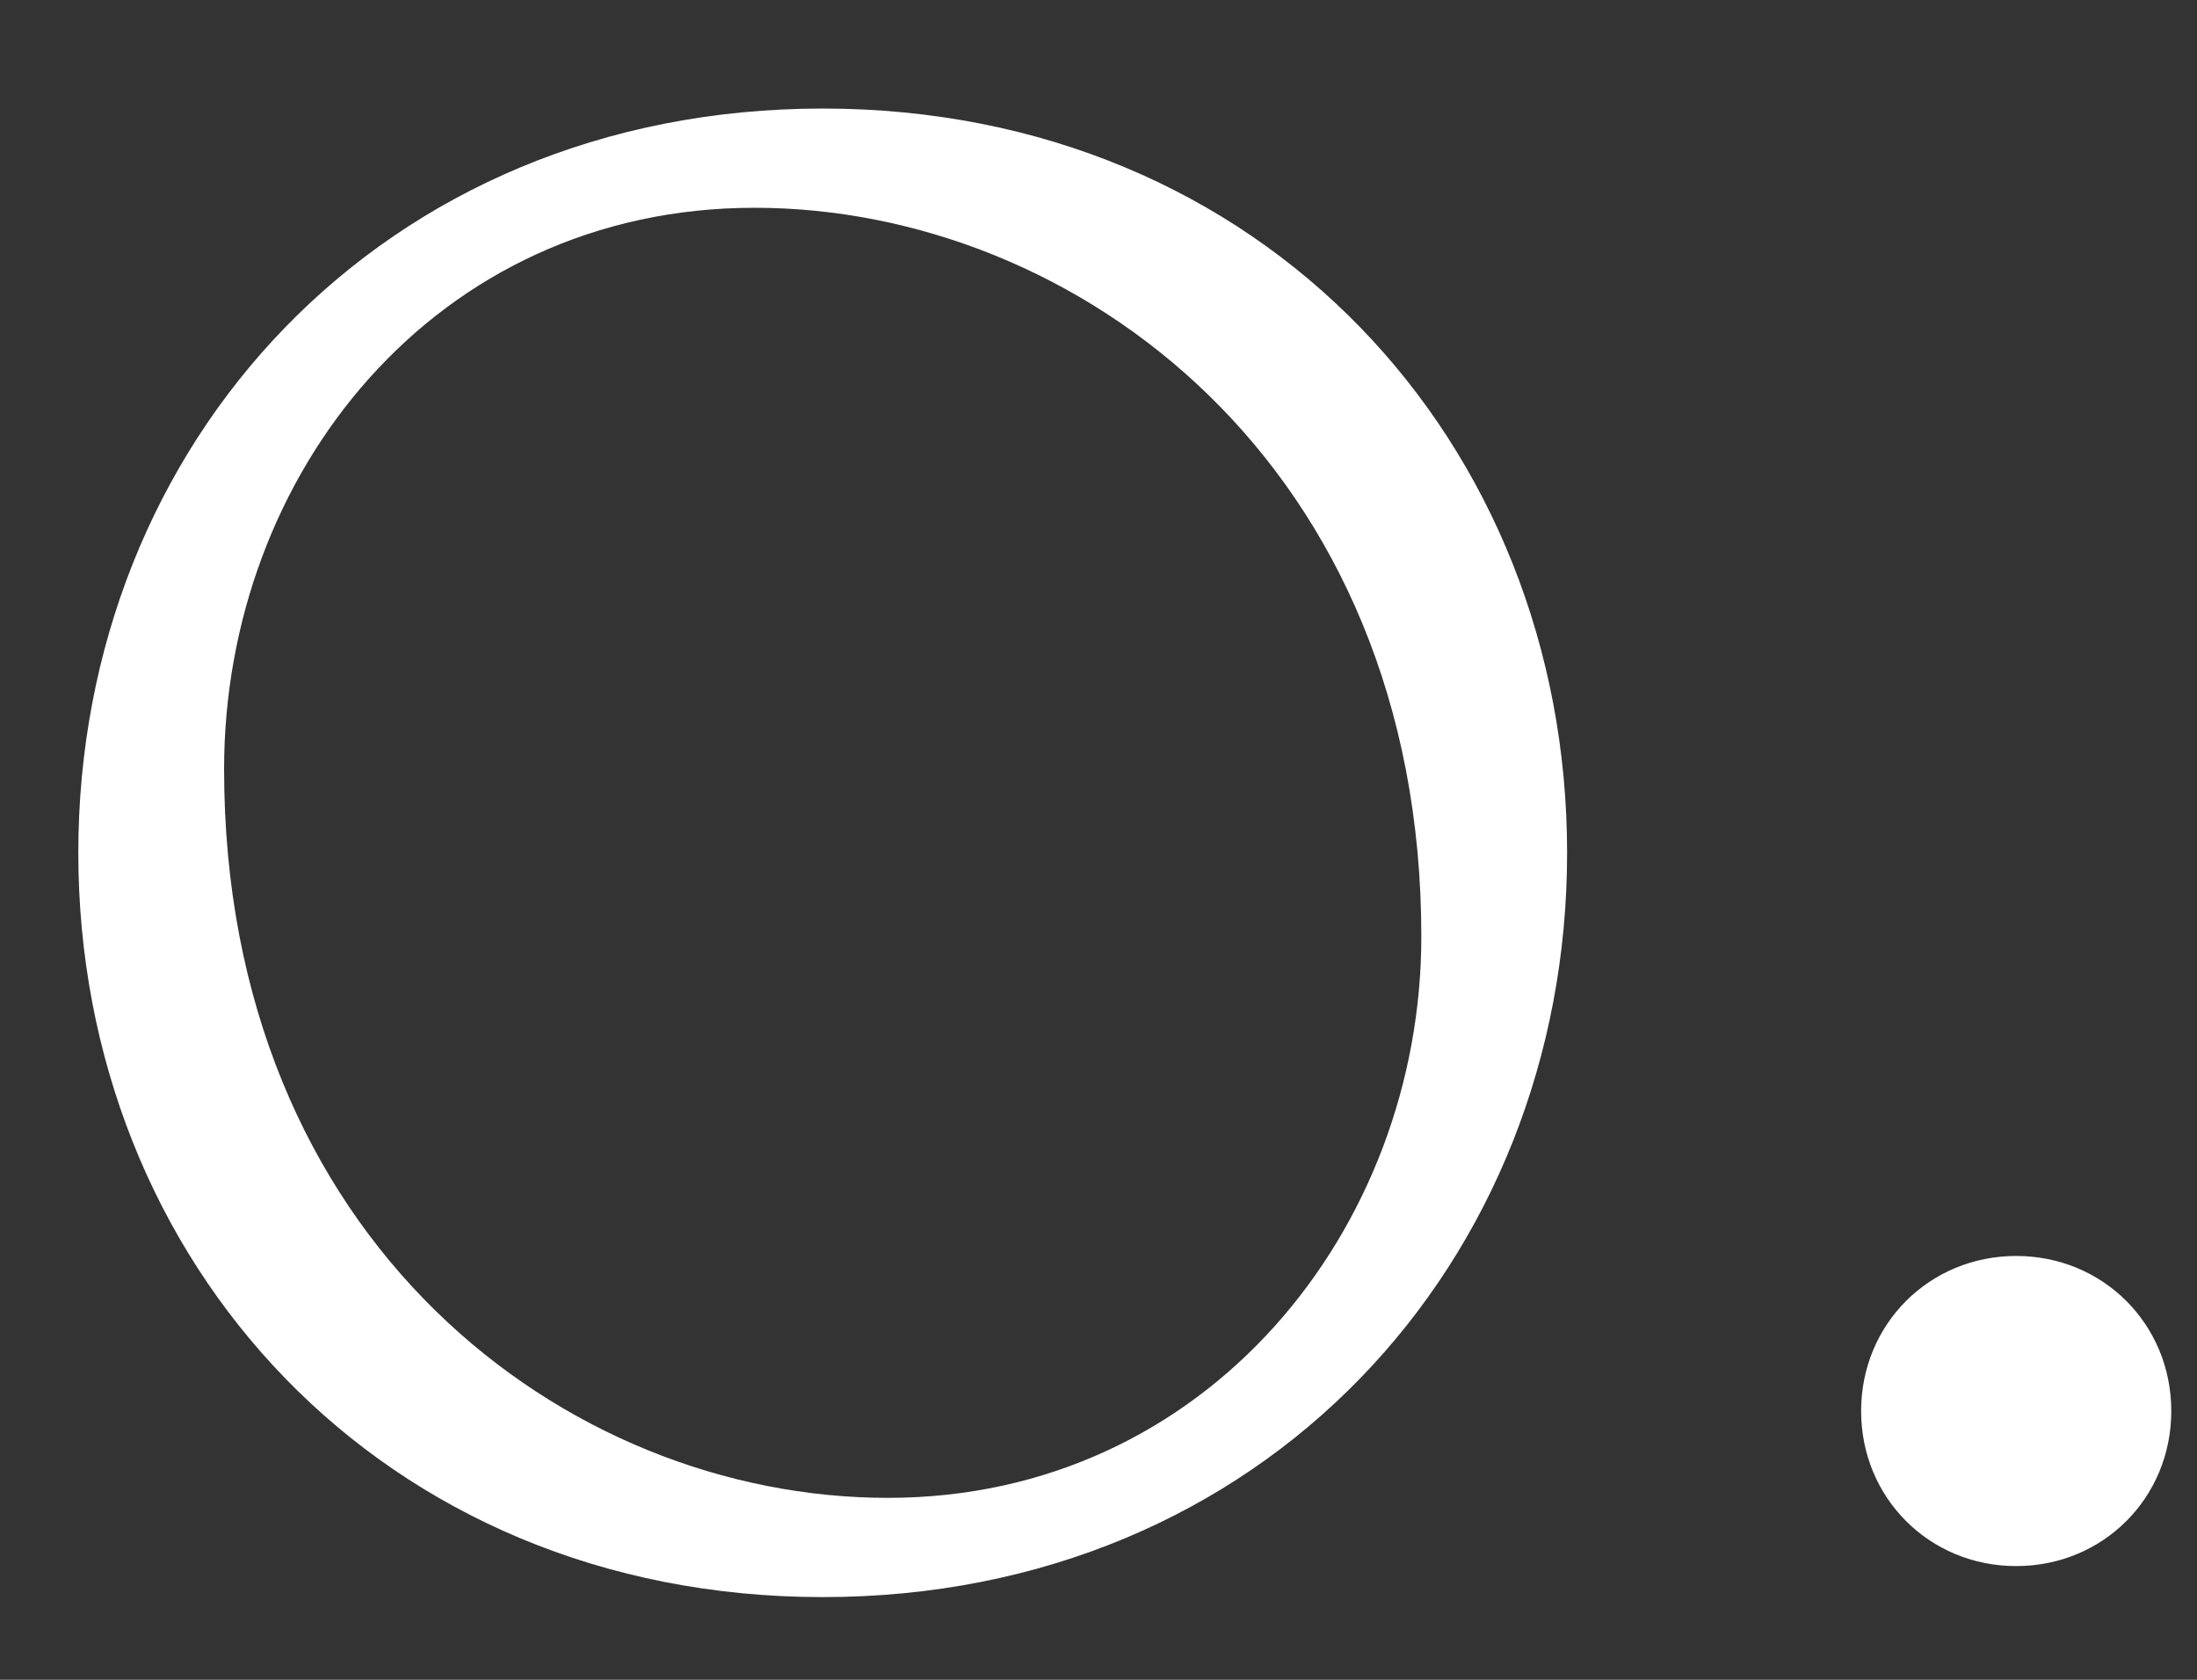 <svg width="17" height="13" viewBox="0 0 17 13" fill="none" xmlns="http://www.w3.org/2000/svg">
<rect x="0" y="0" width="17" height="13" fill="#333333" stroke="none"/>
<path d="M1.734 5.952C1.734 3.672 3.366 1.608 5.838 1.608C8.334 1.608 10.998 3.6 10.998 7.248C10.998 9.504 9.342 11.592 6.87 11.592C4.374 11.592 1.734 9.6 1.734 5.952ZM0.606 6.6C0.606 9.768 2.958 12.36 6.366 12.36C9.774 12.36 12.126 9.768 12.126 6.6C12.126 3.432 9.774 0.84 6.366 0.84C2.958 0.84 0.606 3.432 0.606 6.6ZM14.401 10.92C14.401 11.592 14.929 12.12 15.601 12.12C16.273 12.12 16.801 11.592 16.801 10.92C16.801 10.248 16.273 9.72 15.601 9.72C14.929 9.72 14.401 10.248 14.401 10.92Z" fill="white"/>
</svg>
